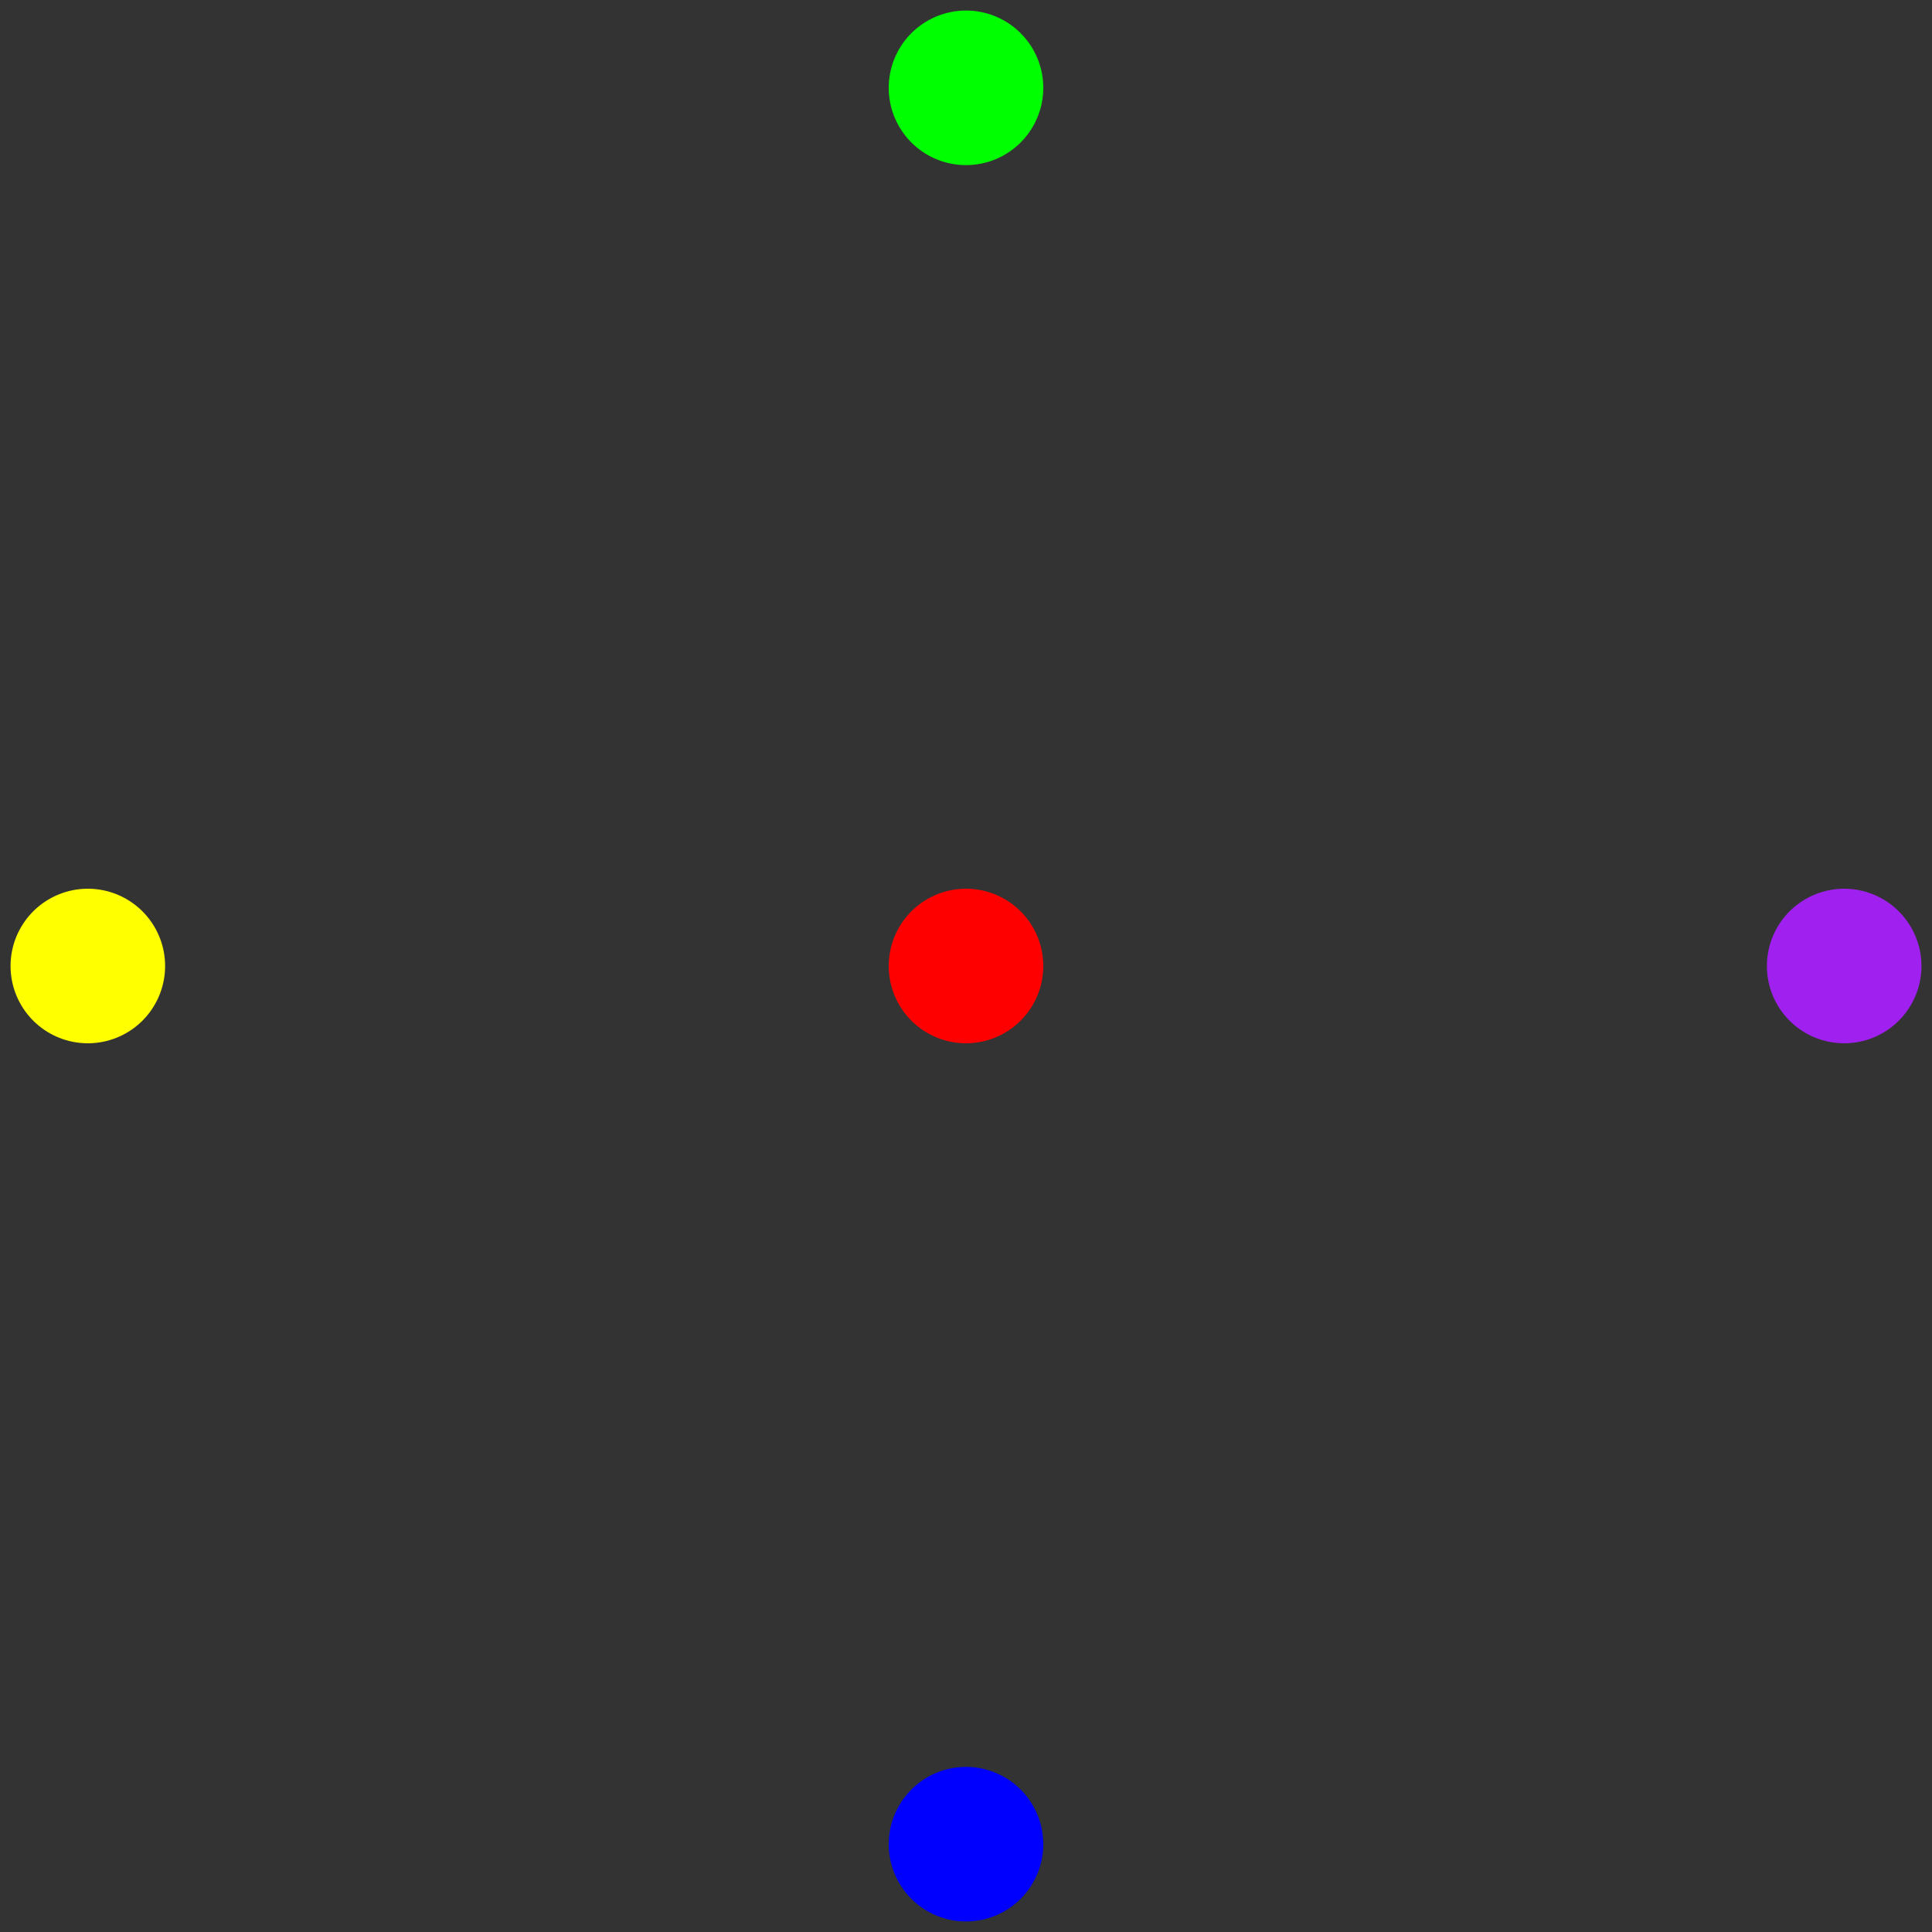 <?xml version="1.0" encoding="UTF-8"?>
<svg xmlns="http://www.w3.org/2000/svg" xmlns:xlink="http://www.w3.org/1999/xlink" width="50pt" height="50pt" viewBox="0 0 50 50" version="1.1">
<rect x="0" y="0" width="50" height="50" fill="#333333" stroke="none"/>
<g id="surface3324">
<path style="fill-rule:evenodd;fill:rgb(100%,0%,0%);fill-opacity:1;stroke-width:4;stroke-linecap:round;stroke-linejoin:round;stroke:rgb(100%,0%,0%);stroke-opacity:1;stroke-miterlimit:10;" d="M 25 25 C 25 25 25 25 25 25 "/>
<path style="fill-rule:evenodd;fill:rgb(0%,100%,0%);fill-opacity:1;stroke-width:4;stroke-linecap:round;stroke-linejoin:round;stroke:rgb(0%,100%,0%);stroke-opacity:1;stroke-miterlimit:10;" d="M 25 2.273 C 25 2.273 25 2.273 25 2.273 "/>
<path style="fill-rule:evenodd;fill:rgb(0%,0%,100%);fill-opacity:1;stroke-width:4;stroke-linecap:round;stroke-linejoin:round;stroke:rgb(0%,0%,100%);stroke-opacity:1;stroke-miterlimit:10;" d="M 25 47.727 C 25 47.727 25 47.727 25 47.727 "/>
<path style="fill-rule:evenodd;fill:rgb(100%,100%,0%);fill-opacity:1;stroke-width:4;stroke-linecap:round;stroke-linejoin:round;stroke:rgb(100%,100%,0%);stroke-opacity:1;stroke-miterlimit:10;" d="M 2.273 25 C 2.273 25 2.273 25 2.273 25 "/>
<path style="fill-rule:evenodd;fill:rgb(62.745%,12.549%,94.118%);fill-opacity:1;stroke-width:4;stroke-linecap:round;stroke-linejoin:round;stroke:rgb(62.745%,12.549%,94.118%);stroke-opacity:1;stroke-miterlimit:10;" d="M 47.727 25 C 47.727 25 47.727 25 47.727 25 "/>
</g>
</svg>
